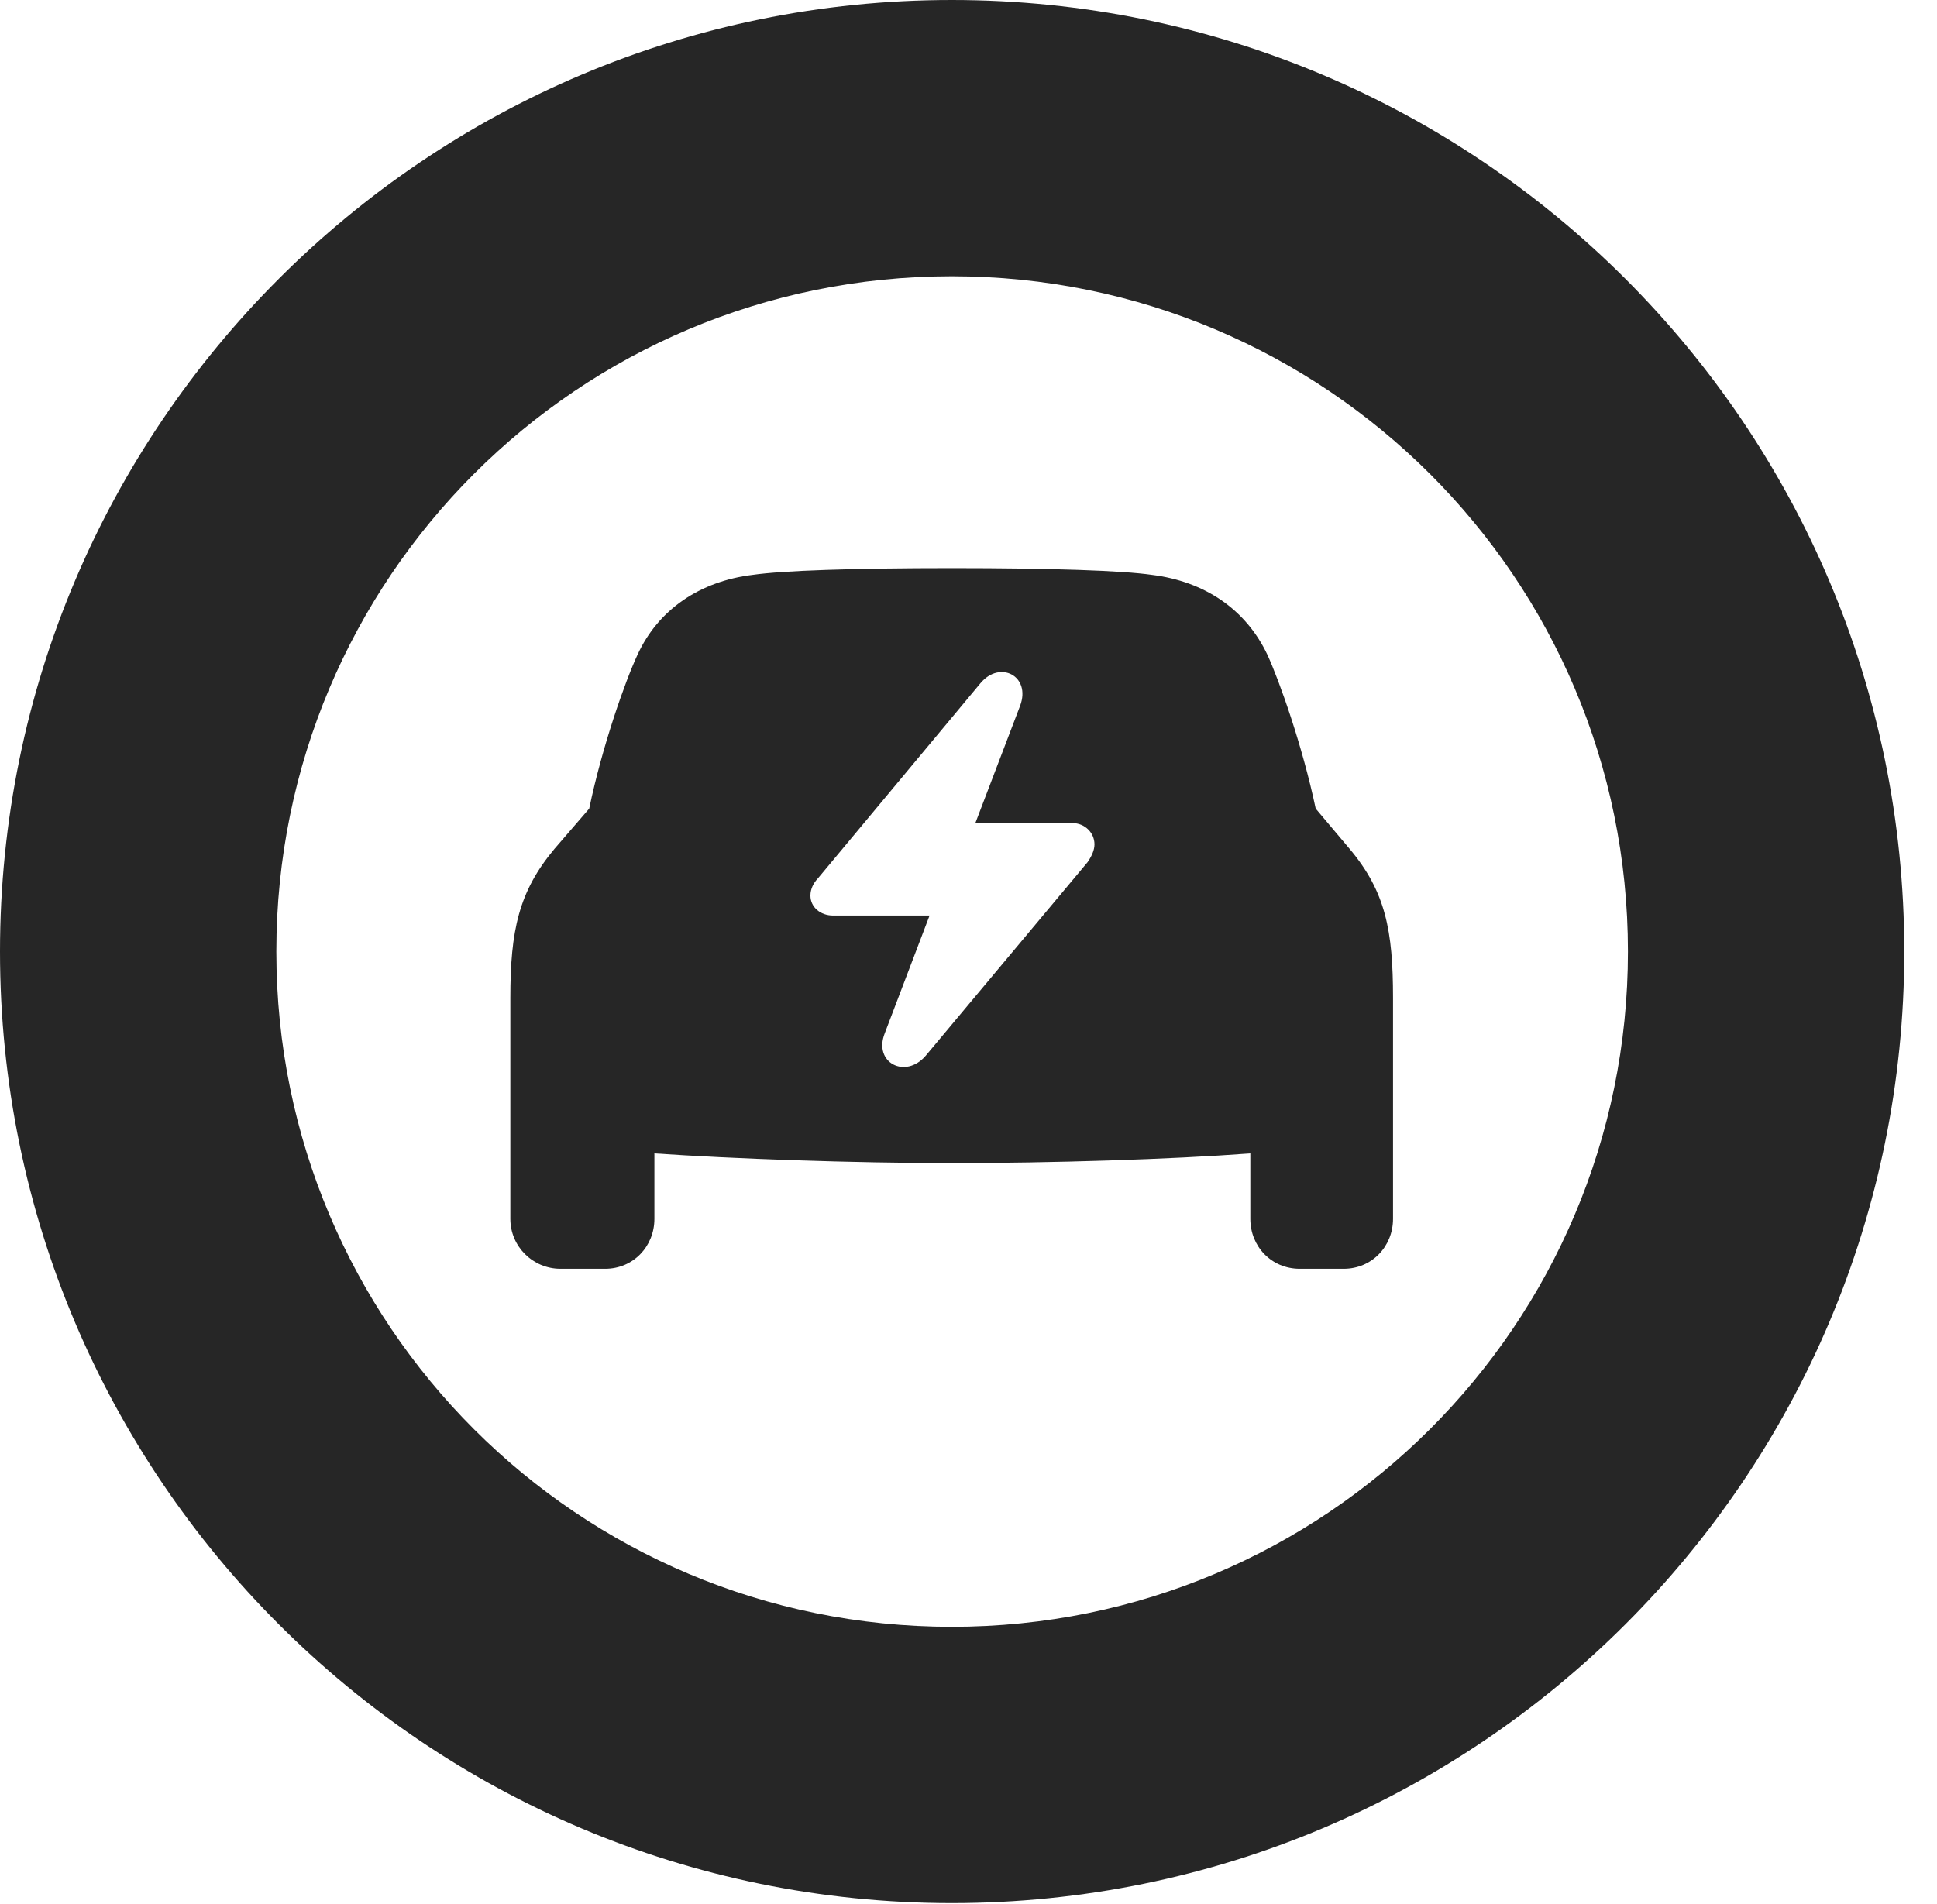 <?xml version="1.0" encoding="UTF-8"?>
<!--Generator: Apple Native CoreSVG 326-->
<!DOCTYPE svg PUBLIC "-//W3C//DTD SVG 1.1//EN" "http://www.w3.org/Graphics/SVG/1.1/DTD/svg11.dtd">
<svg version="1.1" xmlns="http://www.w3.org/2000/svg" xmlns:xlink="http://www.w3.org/1999/xlink"
       viewBox="0 0 21.365 21.006">
       <g>
              <rect height="21.006" opacity="0" width="21.365" x="0" y="0" />
              <path d="M10.498 20.996C16.302 20.996 21.004 16.295 21.004 10.498C21.004 4.702 16.302 0 10.498 0C4.702 0 0 4.702 0 10.498C0 16.295 4.702 20.996 10.498 20.996ZM10.498 17.948C6.378 17.948 3.048 14.618 3.048 10.498C3.048 6.378 6.378 3.048 10.498 3.048C14.618 3.048 17.956 6.378 17.956 10.498C17.956 14.618 14.618 17.948 10.498 17.948Z"
                     fill="currentColor" fill-opacity="0.85" />
              <path d="M5.629 13.447C5.629 13.752 5.878 13.998 6.182 13.998L6.675 13.998C6.984 13.998 7.218 13.752 7.218 13.447L7.218 12.725C8.075 12.784 9.403 12.832 10.498 12.832C11.601 12.832 12.919 12.791 13.791 12.725L13.791 13.447C13.791 13.752 14.024 13.998 14.336 13.998L14.821 13.998C15.131 13.998 15.365 13.752 15.365 13.447L15.365 11.011C15.365 10.267 15.283 9.837 14.886 9.365L14.512 8.921C14.366 8.228 14.111 7.51 13.979 7.223C13.742 6.723 13.289 6.415 12.705 6.342C12.38 6.295 11.601 6.268 10.498 6.268C9.408 6.268 8.631 6.295 8.303 6.342C7.723 6.412 7.261 6.723 7.032 7.223C6.898 7.51 6.643 8.228 6.499 8.921L6.116 9.365C5.721 9.837 5.629 10.267 5.629 11.011ZM8.939 9.881C8.939 9.807 8.973 9.741 9.022 9.69L10.814 7.538C11.029 7.279 11.374 7.458 11.252 7.786L10.758 9.081L11.83 9.081C11.962 9.081 12.072 9.184 12.072 9.316C12.072 9.38 12.04 9.448 11.996 9.512L10.21 11.648C9.987 11.908 9.63 11.726 9.759 11.399L10.253 10.101L9.189 10.101C9.049 10.101 8.939 10.008 8.939 9.881Z"
                     fill="currentColor" fill-opacity="0.85" />
       </g>
</svg>